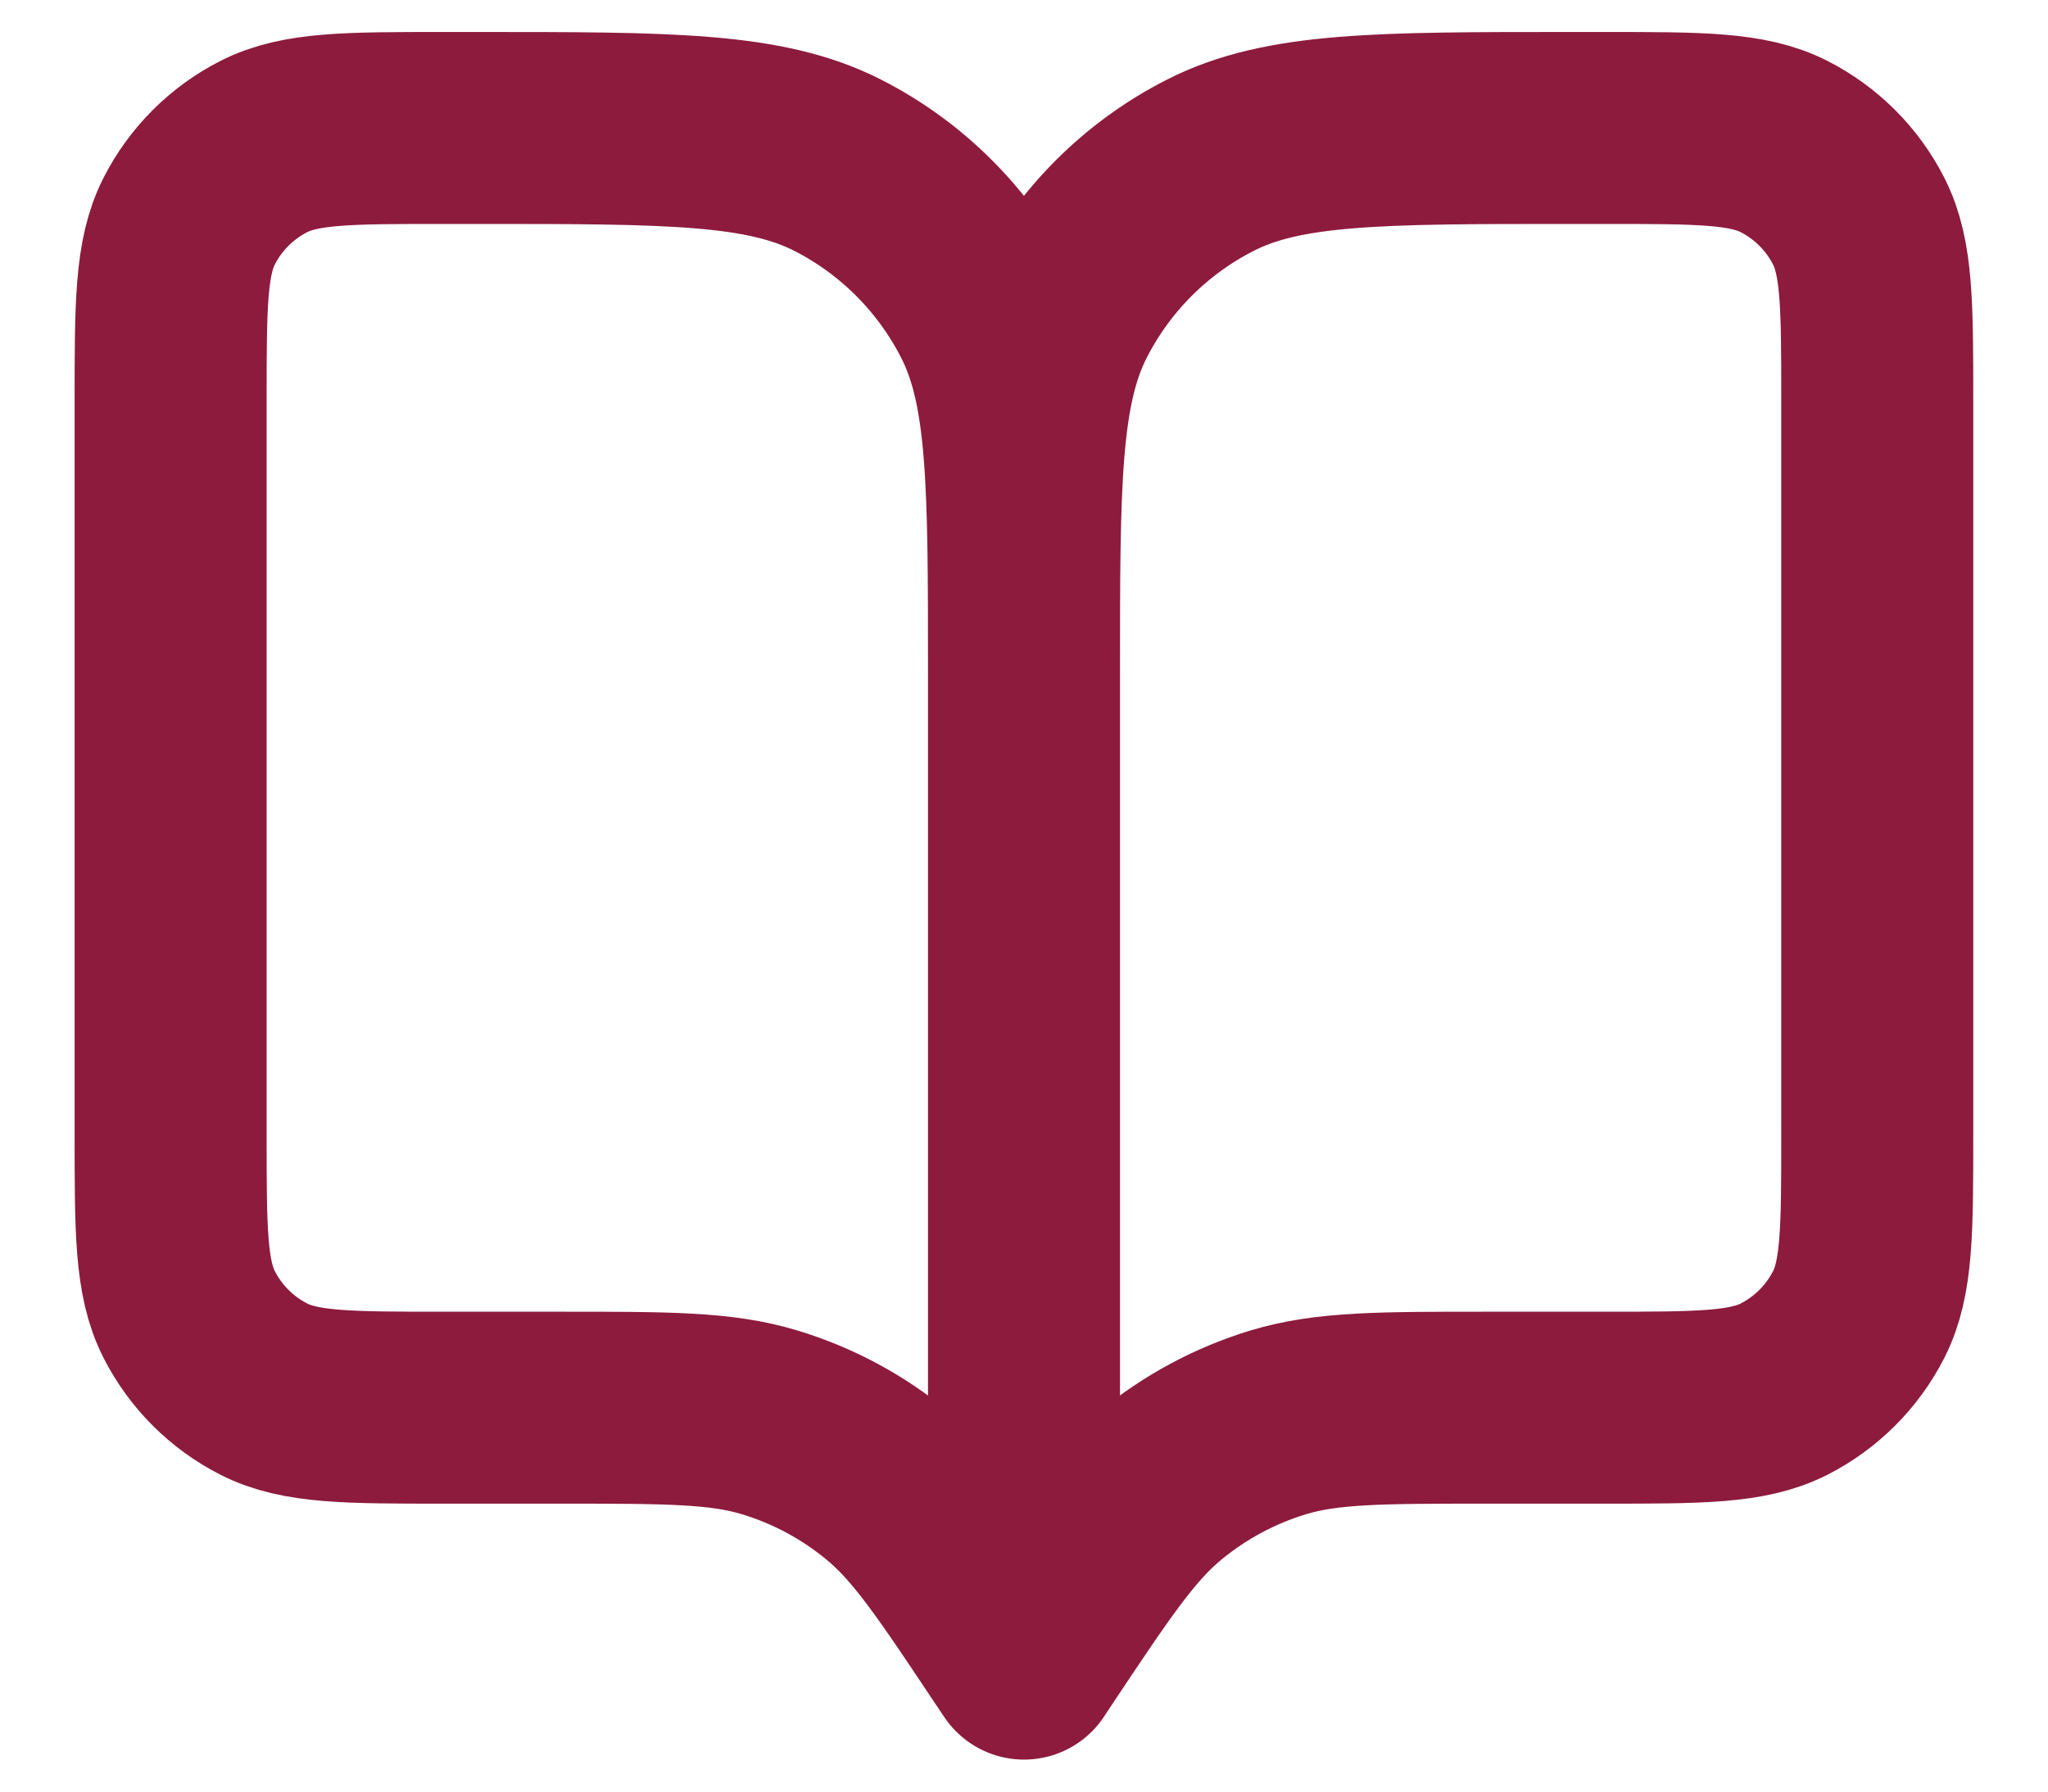 <svg width="16" height="14" viewBox="0 0 16 14" fill="none" xmlns="http://www.w3.org/2000/svg">
<path d="M8 13L7.933 12.9C7.47 12.205 7.238 11.858 6.932 11.607C6.662 11.384 6.35 11.217 6.014 11.115C5.635 11 5.218 11 4.383 11H3.466C2.72 11 2.346 11 2.061 10.855C1.81 10.727 1.606 10.523 1.478 10.272C1.333 9.987 1.333 9.613 1.333 8.867V3.133C1.333 2.387 1.333 2.013 1.478 1.728C1.606 1.477 1.81 1.273 2.061 1.145C2.346 1 2.72 1 3.466 1H3.733C5.226 1 5.973 1 6.544 1.291C7.045 1.546 7.453 1.954 7.709 2.456C8 3.026 8 3.773 8 5.267M8 13V5.267M8 13L8.066 12.9C8.529 12.205 8.761 11.858 9.067 11.607C9.338 11.384 9.65 11.217 9.985 11.115C10.364 11 10.782 11 11.617 11H12.533C13.28 11 13.653 11 13.938 10.855C14.189 10.727 14.393 10.523 14.521 10.272C14.666 9.987 14.666 9.613 14.666 8.867V3.133C14.666 2.387 14.666 2.013 14.521 1.728C14.393 1.477 14.189 1.273 13.938 1.145C13.653 1 13.28 1 12.533 1H12.266C10.773 1 10.026 1 9.456 1.291C8.954 1.546 8.546 1.954 8.29 2.456C8 3.026 8 3.773 8 5.267" stroke="#8D1B3D" stroke-width="1.5" stroke-linecap="round" stroke-linejoin="round"/>
</svg>
